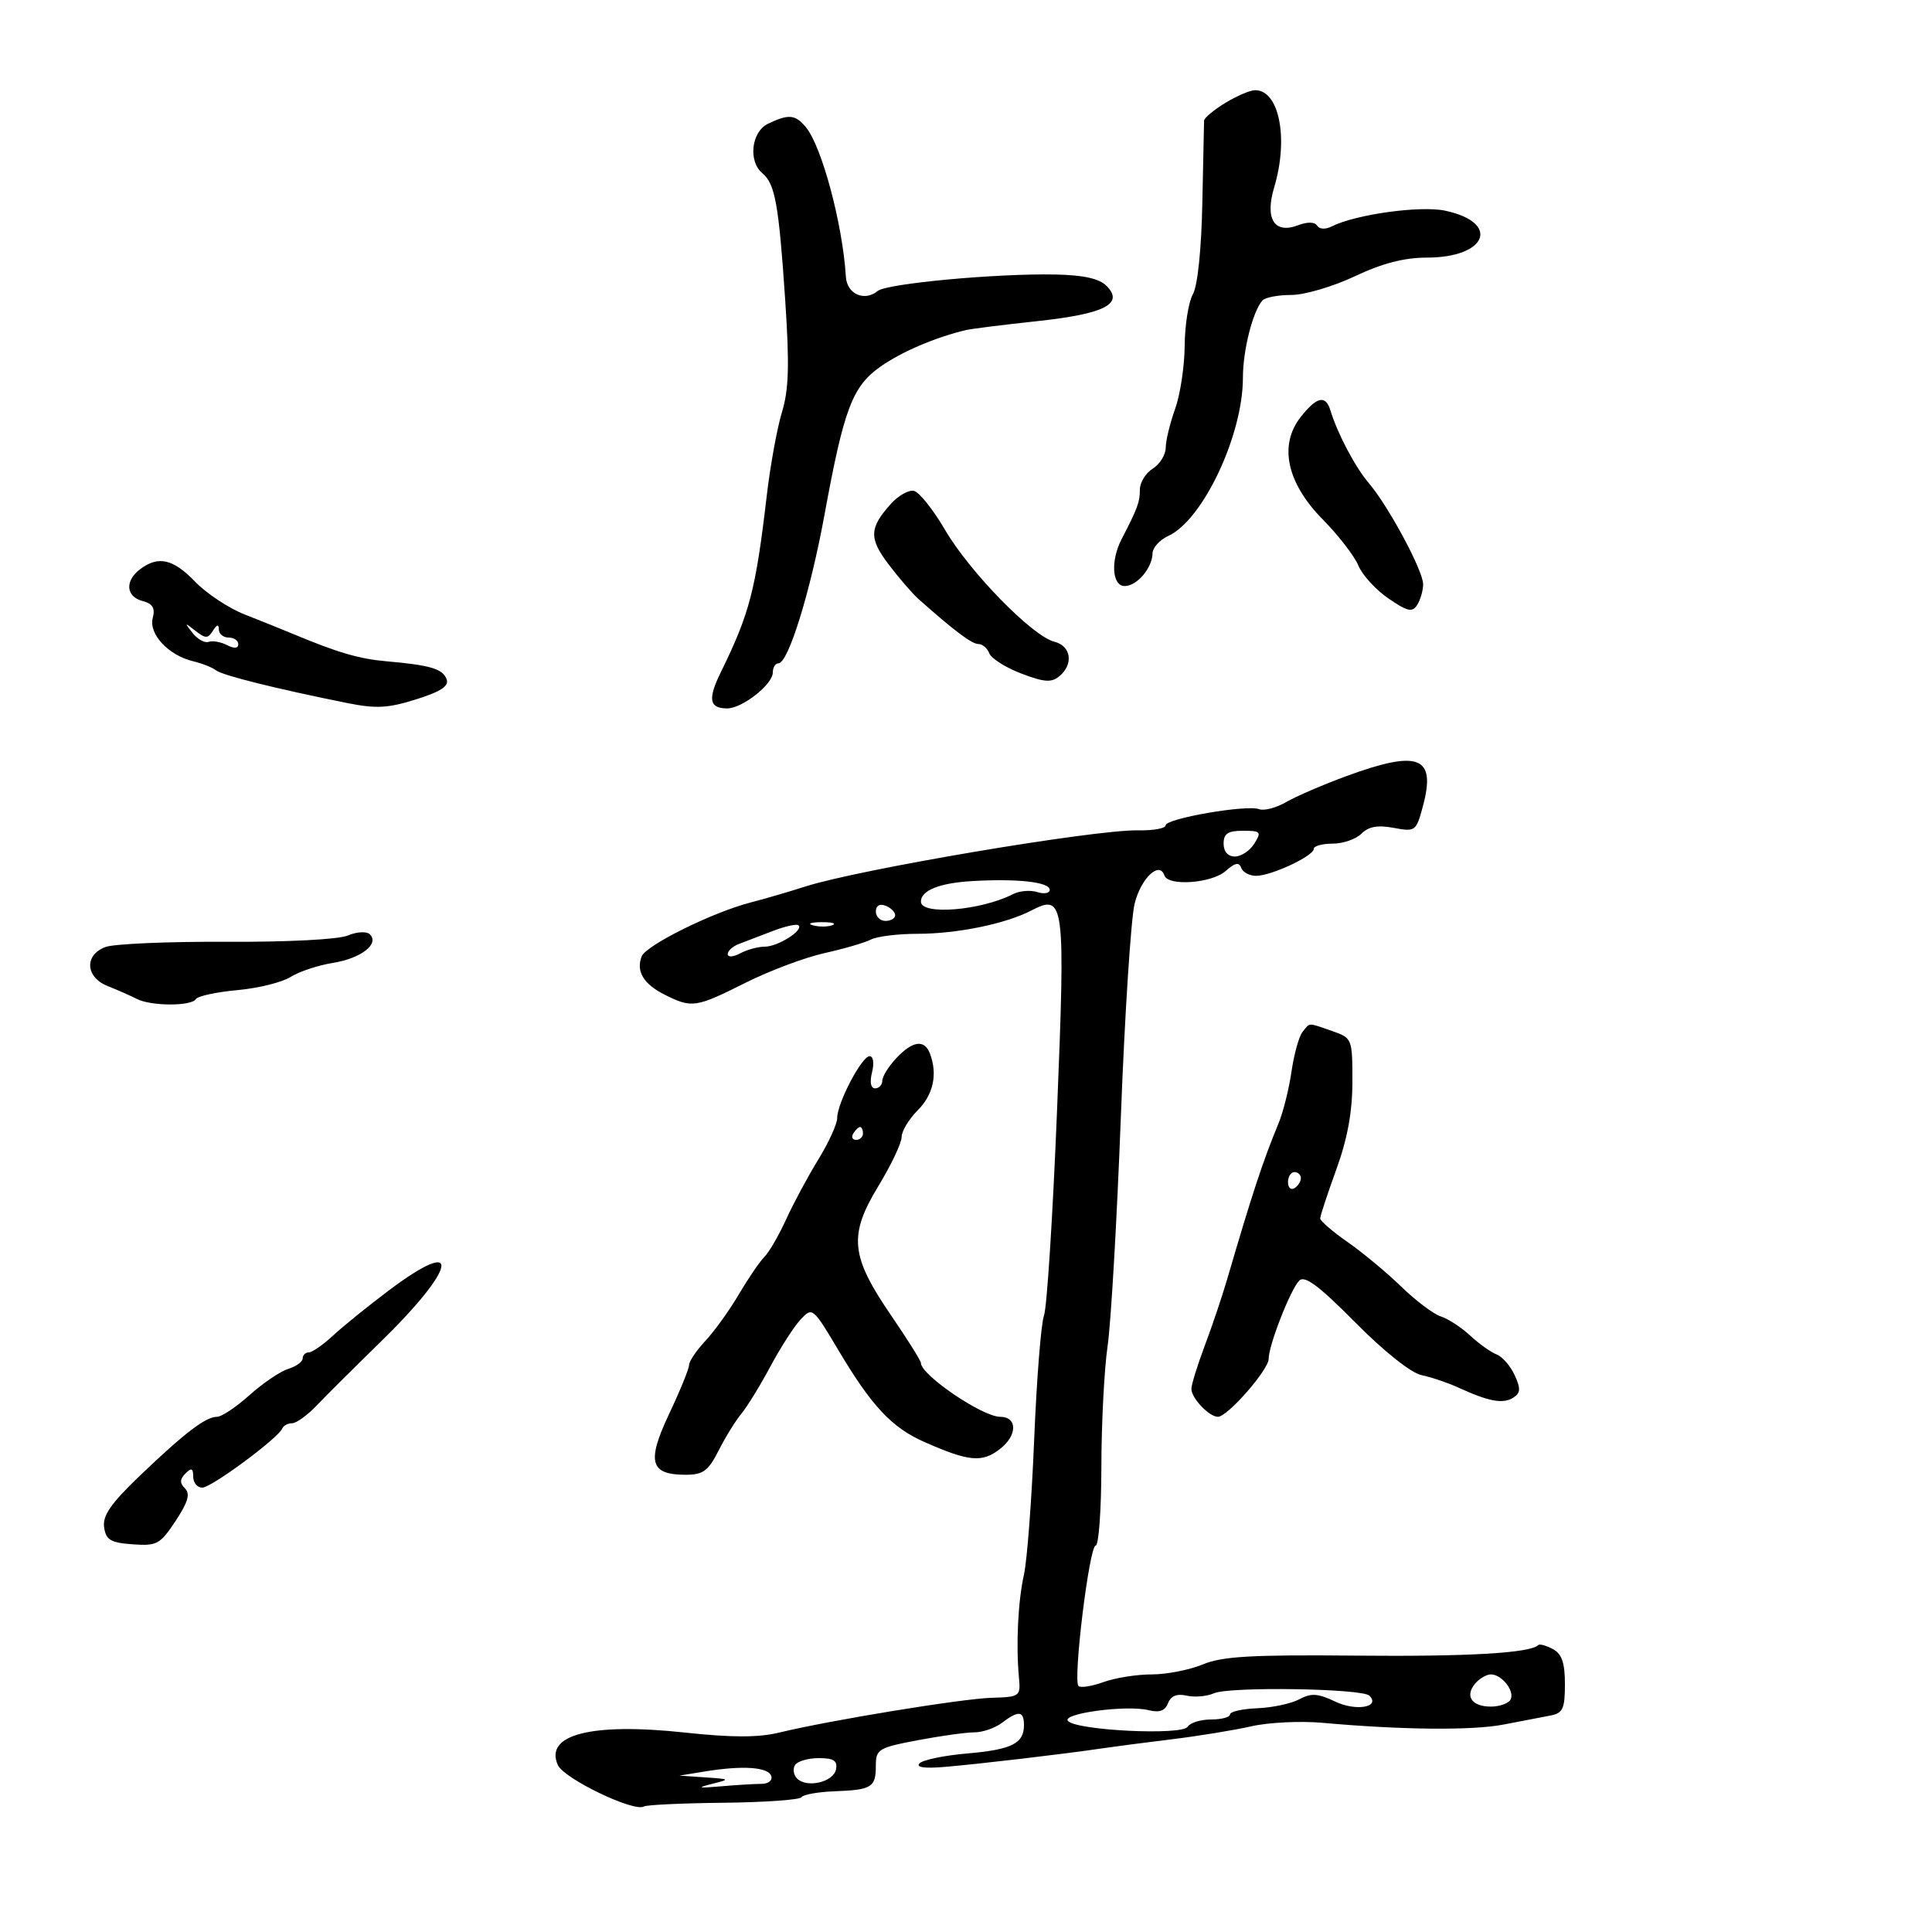 <svg xmlns="http://www.w3.org/2000/svg" width="300" height="300" viewBox="0 0 300 300" version="1.1">
	<path d="M 190.250 15.989 C 188.463 17.079, 186.986 18.315, 186.968 18.735 C 186.950 19.156, 186.829 24.900, 186.698 31.500 C 186.556 38.710, 185.970 44.372, 185.230 45.684 C 184.554 46.886, 183.980 50.486, 183.956 53.684 C 183.932 56.883, 183.264 61.300, 182.471 63.500 C 181.679 65.700, 181.023 68.404, 181.015 69.509 C 181.007 70.615, 180.100 72.081, 179 72.768 C 177.900 73.455, 177 74.919, 177 76.022 C 177 77.958, 176.644 78.924, 174.156 83.736 C 172.424 87.088, 172.684 91, 174.640 91 C 176.547 91, 178.922 88.207, 178.968 85.911 C 178.986 85.036, 180.079 83.830, 181.397 83.229 C 186.777 80.778, 193 67.593, 193 58.645 C 193 54.376, 194.532 48.325, 196.036 46.650 C 196.456 46.182, 198.475 45.800, 200.522 45.800 C 202.569 45.800, 207.001 44.495, 210.372 42.901 C 214.617 40.892, 218.054 40.001, 221.559 40.001 C 230.934 39.999, 233.058 34.565, 224.407 32.716 C 220.566 31.894, 210.497 33.288, 206.811 35.152 C 205.820 35.652, 204.875 35.606, 204.525 35.041 C 204.155 34.442, 203.023 34.421, 201.542 34.984 C 197.878 36.377, 196.385 33.997, 197.851 29.102 C 200.123 21.520, 198.646 13.994, 194.890 14.004 C 194.125 14.006, 192.037 14.899, 190.250 15.989 M 119.250 19.220 C 116.663 20.468, 116.150 25.050, 118.389 26.908 C 120.353 28.538, 120.928 31.727, 121.919 46.500 C 122.602 56.663, 122.493 60.482, 121.421 64 C 120.666 66.475, 119.603 72.325, 119.057 77 C 117.349 91.617, 116.399 95.268, 111.932 104.372 C 109.870 108.575, 110.121 110, 112.924 110 C 115.264 110, 120 106.270, 120 104.427 C 120 103.642, 120.395 103, 120.878 103 C 122.396 103, 125.824 91.952, 128.014 80 C 131.052 63.422, 132.356 59.980, 136.771 56.891 C 140.040 54.604, 145.234 52.389, 150 51.251 C 150.825 51.054, 155.775 50.434, 161 49.874 C 171.530 48.745, 174.607 47.179, 171.803 44.375 C 170.678 43.250, 168.226 42.711, 163.839 42.625 C 154.715 42.445, 137.708 44.023, 136.298 45.179 C 134.235 46.872, 131.512 45.665, 131.349 42.986 C 130.855 34.846, 127.622 22.752, 125.138 19.750 C 123.498 17.768, 122.456 17.674, 119.250 19.220 M 201.975 64.750 C 198.537 69.107, 199.803 74.986, 205.402 80.666 C 207.830 83.129, 210.317 86.349, 210.929 87.822 C 211.541 89.295, 213.642 91.595, 215.599 92.932 C 218.567 94.962, 219.307 95.128, 220.063 93.932 C 220.561 93.145, 220.976 91.706, 220.985 90.735 C 221.003 88.646, 215.588 78.563, 212.534 75 C 210.455 72.574, 207.681 67.319, 206.595 63.750 C 205.843 61.278, 204.483 61.572, 201.975 64.750 M 138.355 78.216 C 134.960 81.985, 134.903 83.592, 138.018 87.684 C 139.615 89.783, 141.680 92.175, 142.607 93 C 148.131 97.919, 150.898 100, 151.913 100 C 152.546 100, 153.313 100.653, 153.620 101.451 C 153.926 102.249, 156.157 103.658, 158.577 104.583 C 162.137 105.942, 163.267 106.024, 164.489 105.009 C 166.745 103.137, 166.334 100.301, 163.712 99.642 C 160.304 98.787, 150.564 88.812, 146.731 82.254 C 144.883 79.091, 142.705 76.374, 141.891 76.218 C 141.078 76.061, 139.486 76.960, 138.355 78.216 M 21.750 88.392 C 19.360 90.206, 19.549 92.649, 22.132 93.324 C 23.714 93.738, 24.123 94.423, 23.716 95.980 C 23.069 98.453, 26.173 101.771, 29.980 102.677 C 31.366 103.006, 32.969 103.641, 33.543 104.088 C 34.554 104.876, 42.807 106.933, 53.921 109.168 C 58.392 110.067, 60.267 109.966, 64.625 108.592 C 68.496 107.372, 69.758 106.533, 69.344 105.455 C 68.727 103.846, 66.839 103.286, 60 102.683 C 55.752 102.309, 52.481 101.351, 45.500 98.437 C 43.850 97.748, 40.475 96.390, 38 95.418 C 35.525 94.447, 32.060 92.156, 30.301 90.326 C 26.889 86.778, 24.568 86.253, 21.750 88.392 M 29.900 98.283 C 30.670 99.264, 31.795 99.887, 32.400 99.668 C 33.005 99.449, 34.288 99.675, 35.250 100.170 C 36.369 100.746, 37 100.697, 37 100.035 C 37 99.466, 36.325 99, 35.500 99 C 34.675 99, 33.993 98.438, 33.985 97.750 C 33.974 96.882, 33.692 96.939, 33.061 97.936 C 32.271 99.183, 31.913 99.183, 30.326 97.936 C 28.647 96.616, 28.613 96.643, 29.900 98.283 M 209 120.540 C 205.425 121.856, 201.239 123.662, 199.698 124.554 C 198.157 125.445, 196.277 125.937, 195.520 125.646 C 193.615 124.915, 181 127.097, 181 128.157 C 181 128.631, 179.088 128.981, 176.750 128.934 C 169.992 128.799, 133.346 134.987, 125 137.672 C 122.525 138.468, 118.700 139.585, 116.500 140.153 C 110.633 141.669, 100.293 146.793, 99.634 148.512 C 98.738 150.848, 99.935 152.821, 103.251 154.475 C 107.438 156.564, 108.058 156.471, 115.749 152.612 C 119.462 150.749, 124.975 148.676, 128 148.005 C 131.025 147.335, 134.281 146.385, 135.236 145.893 C 136.191 145.402, 139.448 145, 142.472 145 C 148.606 145, 156.140 143.459, 160.136 141.388 C 165.299 138.712, 165.452 139.905, 164.132 172.560 C 163.477 188.766, 162.568 203.032, 162.112 204.263 C 161.657 205.493, 160.970 214.150, 160.587 223.500 C 160.205 232.850, 159.490 242.300, 159 244.500 C 158.072 248.665, 157.747 255.353, 158.223 260.500 C 158.492 263.413, 158.370 263.504, 154 263.632 C 149.358 263.768, 128.952 267.108, 121 269.033 C 117.753 269.819, 113.678 269.819, 106.362 269.031 C 91.830 267.467, 84.506 269.337, 86.620 274.074 C 87.562 276.186, 98.479 281.440, 99.988 280.507 C 100.394 280.257, 105.962 279.997, 112.363 279.930 C 118.763 279.863, 124.206 279.475, 124.458 279.068 C 124.710 278.661, 127.012 278.248, 129.573 278.151 C 135.373 277.932, 136 277.543, 136 274.169 C 136 271.624, 136.401 271.380, 142.474 270.228 C 146.034 269.553, 149.998 269, 151.283 269 C 152.567 269, 154.491 268.339, 155.559 267.532 C 158.170 265.557, 159 265.640, 159 267.878 C 159 270.736, 157.095 271.683, 150.134 272.283 C 146.633 272.584, 143.332 273.268, 142.797 273.803 C 142.169 274.431, 143.534 274.631, 146.663 274.368 C 151.917 273.927, 165.392 272.343, 171 271.506 C 172.925 271.219, 177.875 270.572, 182 270.069 C 186.125 269.566, 191.670 268.660, 194.322 268.057 C 196.975 267.453, 201.925 267.209, 205.322 267.515 C 217.677 268.626, 228.609 268.730, 233.500 267.783 C 236.250 267.251, 239.512 266.623, 240.750 266.388 C 242.682 266.022, 243 265.334, 243 261.516 C 243 258.198, 242.526 256.817, 241.131 256.070 C 240.104 255.520, 239.091 255.237, 238.881 255.440 C 237.585 256.695, 227.988 257.252, 210.497 257.085 C 194.359 256.932, 189.777 257.195, 186.779 258.448 C 184.736 259.301, 181.169 260, 178.853 260 C 176.537 260, 173.159 260.536, 171.346 261.192 C 169.533 261.847, 167.788 262.122, 167.468 261.802 C 166.586 260.919, 169.147 240, 170.137 240 C 170.612 240, 171.009 234.488, 171.020 227.750 C 171.031 221.012, 171.467 212.575, 171.989 209 C 172.511 205.425, 173.435 189.450, 174.042 173.500 C 174.649 157.550, 175.613 142.616, 176.185 140.314 C 177.166 136.361, 180.047 133.641, 180.814 135.943 C 181.384 137.653, 188.163 137.159, 190.317 135.250 C 191.765 133.967, 192.409 133.834, 192.729 134.750 C 192.970 135.438, 194.014 136, 195.049 136 C 197.400 136, 204 132.914, 204 131.815 C 204 131.367, 205.318 131, 206.929 131 C 208.539 131, 210.554 130.303, 211.407 129.451 C 212.513 128.344, 213.944 128.086, 216.413 128.550 C 219.770 129.179, 219.901 129.083, 220.944 125.206 C 223.038 117.430, 220.325 116.370, 209 120.540 M 190 131 C 190 132.242, 190.667 133, 191.759 133 C 192.727 133, 194.081 132.100, 194.768 131 C 195.913 129.166, 195.767 129, 193.008 129 C 190.667 129, 190 129.443, 190 131 M 151.030 136.810 C 145.896 137.101, 143 138.253, 143 140.006 C 143 142.156, 152.328 141.392, 157.313 138.835 C 158.309 138.323, 159.997 138.182, 161.063 138.520 C 162.128 138.858, 163 138.704, 163 138.177 C 163 136.969, 158.102 136.409, 151.030 136.810 M 136 141.531 C 136 142.339, 136.675 143, 137.500 143 C 138.325 143, 139 142.598, 139 142.107 C 139 141.616, 138.325 140.955, 137.500 140.638 C 136.586 140.288, 136 140.637, 136 141.531 M 120 144.564 C 118.075 145.307, 115.713 146.211, 114.750 146.574 C 113.787 146.937, 113 147.647, 113 148.152 C 113 148.670, 113.844 148.619, 114.934 148.035 C 115.998 147.466, 117.712 147, 118.743 147 C 120.779 147, 124.808 144.461, 123.998 143.688 C 123.724 143.426, 121.925 143.820, 120 144.564 M 126.269 143.693 C 127.242 143.947, 128.592 143.930, 129.269 143.656 C 129.946 143.382, 129.150 143.175, 127.500 143.195 C 125.850 143.215, 125.296 143.439, 126.269 143.693 M 54 145.268 C 52.552 145.881, 44.605 146.291, 35.109 146.242 C 26.094 146.195, 17.656 146.560, 16.359 147.054 C 13.047 148.313, 13.269 151.754, 16.750 153.129 C 18.262 153.726, 20.281 154.617, 21.236 155.108 C 23.451 156.246, 29.716 156.269, 30.413 155.141 C 30.704 154.669, 33.599 154.042, 36.844 153.748 C 40.090 153.454, 43.815 152.533, 45.123 151.702 C 46.430 150.872, 49.387 149.889, 51.692 149.518 C 56.081 148.812, 58.987 146.547, 57.408 145.062 C 56.904 144.589, 55.387 144.680, 54 145.268 M 202.249 160.250 C 201.701 160.938, 200.934 163.700, 200.544 166.388 C 200.155 169.076, 199.257 172.676, 198.549 174.388 C 196.091 180.330, 194.471 185.243, 190.523 198.739 C 189.757 201.358, 188.201 205.969, 187.065 208.986 C 185.929 212.003, 185 215.008, 185 215.664 C 185 217.103, 187.755 220, 189.122 220 C 190.610 220, 196.990 212.708, 196.996 211 C 197.004 208.872, 200.396 200.204, 201.751 198.849 C 202.598 198.002, 204.803 199.650, 210.434 205.336 C 214.924 209.870, 219.099 213.189, 220.741 213.531 C 222.258 213.846, 224.850 214.725, 226.500 215.483 C 231.149 217.621, 233.374 218.034, 234.943 217.049 C 236.117 216.312, 236.165 215.658, 235.202 213.544 C 234.550 212.114, 233.289 210.665, 232.400 210.323 C 231.510 209.982, 229.656 208.659, 228.279 207.383 C 226.903 206.108, 224.854 204.771, 223.726 204.413 C 222.598 204.055, 219.836 201.975, 217.588 199.791 C 215.339 197.606, 211.588 194.488, 209.250 192.862 C 206.912 191.235, 205 189.586, 205 189.198 C 205 188.809, 206.125 185.390, 207.500 181.599 C 209.240 176.802, 210 172.652, 210 167.951 C 210 161.273, 209.964 161.183, 206.851 160.098 C 203.018 158.762, 203.446 158.747, 202.249 160.250 M 139.174 164.314 C 137.978 165.587, 137 167.162, 137 167.814 C 137 168.467, 136.501 169, 135.892 169 C 135.209 169, 135.024 168.040, 135.411 166.500 C 135.766 165.083, 135.605 164, 135.039 164 C 133.819 164, 130 171.275, 130 173.600 C 130 174.523, 128.681 177.422, 127.070 180.041 C 125.458 182.660, 123.215 186.834, 122.084 189.316 C 120.953 191.798, 119.430 194.430, 118.698 195.165 C 117.967 195.899, 116.176 198.525, 114.718 201 C 113.261 203.475, 110.927 206.718, 109.534 208.206 C 108.140 209.695, 107 211.381, 107 211.954 C 107 212.526, 105.609 215.938, 103.909 219.536 C 100.386 226.994, 100.927 229, 106.465 229 C 109.182 229, 109.981 228.414, 111.582 225.250 C 112.625 223.188, 114.223 220.600, 115.132 219.500 C 116.042 218.400, 118.060 215.114, 119.618 212.197 C 121.176 209.280, 123.287 205.996, 124.309 204.899 C 126.146 202.927, 126.214 202.982, 130.213 209.702 C 135.348 218.331, 138.480 221.677, 143.497 223.893 C 150.494 226.984, 152.520 227.166, 155.334 224.952 C 158.007 222.849, 157.986 220, 155.297 220 C 152.554 220, 143 213.509, 143 211.645 C 143 211.301, 140.917 207.978, 138.372 204.260 C 132.064 195.047, 131.744 191.829, 136.379 184.199 C 138.371 180.921, 140 177.489, 140 176.574 C 140 175.658, 141.125 173.784, 142.500 172.409 C 144.937 169.972, 145.621 166.782, 144.393 163.582 C 143.539 161.358, 141.711 161.614, 139.174 164.314 M 132.500 176 C 132.160 176.550, 132.359 177, 132.941 177 C 133.523 177, 134 176.550, 134 176 C 134 175.450, 133.802 175, 133.559 175 C 133.316 175, 132.840 175.450, 132.500 176 M 200 183.559 C 200 184.416, 200.450 184.840, 201 184.500 C 201.550 184.160, 202 183.459, 202 182.941 C 202 182.423, 201.550 182, 201 182 C 200.450 182, 200 182.702, 200 183.559 M 60.349 200.400 C 57.132 202.820, 53.239 205.970, 51.698 207.400 C 50.158 208.830, 48.470 210, 47.948 210 C 47.427 210, 47 210.420, 47 210.933 C 47 211.446, 45.987 212.180, 44.750 212.565 C 43.513 212.950, 40.811 214.781, 38.747 216.633 C 36.683 218.485, 34.412 220, 33.701 220 C 31.937 220, 28.705 222.466, 21.728 229.137 C 17.237 233.431, 15.911 235.338, 16.166 237.137 C 16.446 239.120, 17.157 239.548, 20.584 239.799 C 24.360 240.076, 24.865 239.802, 27.263 236.178 C 29.190 233.266, 29.567 231.967, 28.729 231.129 C 27.890 230.290, 27.909 229.691, 28.800 228.800 C 29.733 227.867, 30 227.978, 30 229.300 C 30 230.235, 30.635 231, 31.410 231 C 32.830 231, 43.212 223.320, 43.833 221.810 C 44.017 221.365, 44.704 221, 45.361 221 C 46.017 221, 47.730 219.762, 49.167 218.250 C 50.605 216.738, 55.013 212.350, 58.965 208.500 C 71.045 196.729, 71.904 191.708, 60.349 200.400 M 229.036 261.456 C 227.433 263.388, 228.553 265, 231.500 265 C 232.810 265, 234.172 264.530, 234.527 263.956 C 235.308 262.693, 233.247 260, 231.500 260 C 230.810 260, 229.701 260.655, 229.036 261.456 M 188.500 262.932 C 187.400 263.415, 185.492 263.580, 184.259 263.299 C 182.751 262.955, 181.808 263.337, 181.374 264.468 C 180.921 265.648, 180.033 265.974, 178.392 265.562 C 174.947 264.698, 164.678 266.078, 165.849 267.249 C 167.326 268.726, 183.574 269.499, 184.418 268.132 C 184.803 267.509, 186.441 267, 188.059 267 C 189.677 267, 191 266.646, 191 266.212 C 191 265.779, 192.905 265.349, 195.234 265.256 C 197.563 265.163, 200.495 264.538, 201.750 263.866 C 203.610 262.871, 204.647 262.938, 207.356 264.230 C 210.566 265.761, 214.416 265.086, 212.640 263.304 C 211.519 262.180, 190.937 261.862, 188.500 262.932 M 123.446 274.087 C 123.077 274.685, 123.223 275.623, 123.772 276.172 C 125.297 277.697, 129.437 276.722, 129.813 274.750 C 130.071 273.397, 129.464 273, 127.132 273 C 125.474 273, 123.816 273.489, 123.446 274.087 M 109.500 275.065 L 105.500 275.716 109.500 275.990 C 113.423 276.258, 113.442 276.278, 110.500 277.016 C 108.134 277.610, 108.428 277.688, 111.890 277.384 C 114.304 277.173, 117.154 277, 118.223 277 C 119.311 277, 119.987 276.461, 119.759 275.777 C 119.295 274.385, 115.356 274.112, 109.500 275.065" stroke="none" fill="black" fill-rule="evenodd"/>
</svg>